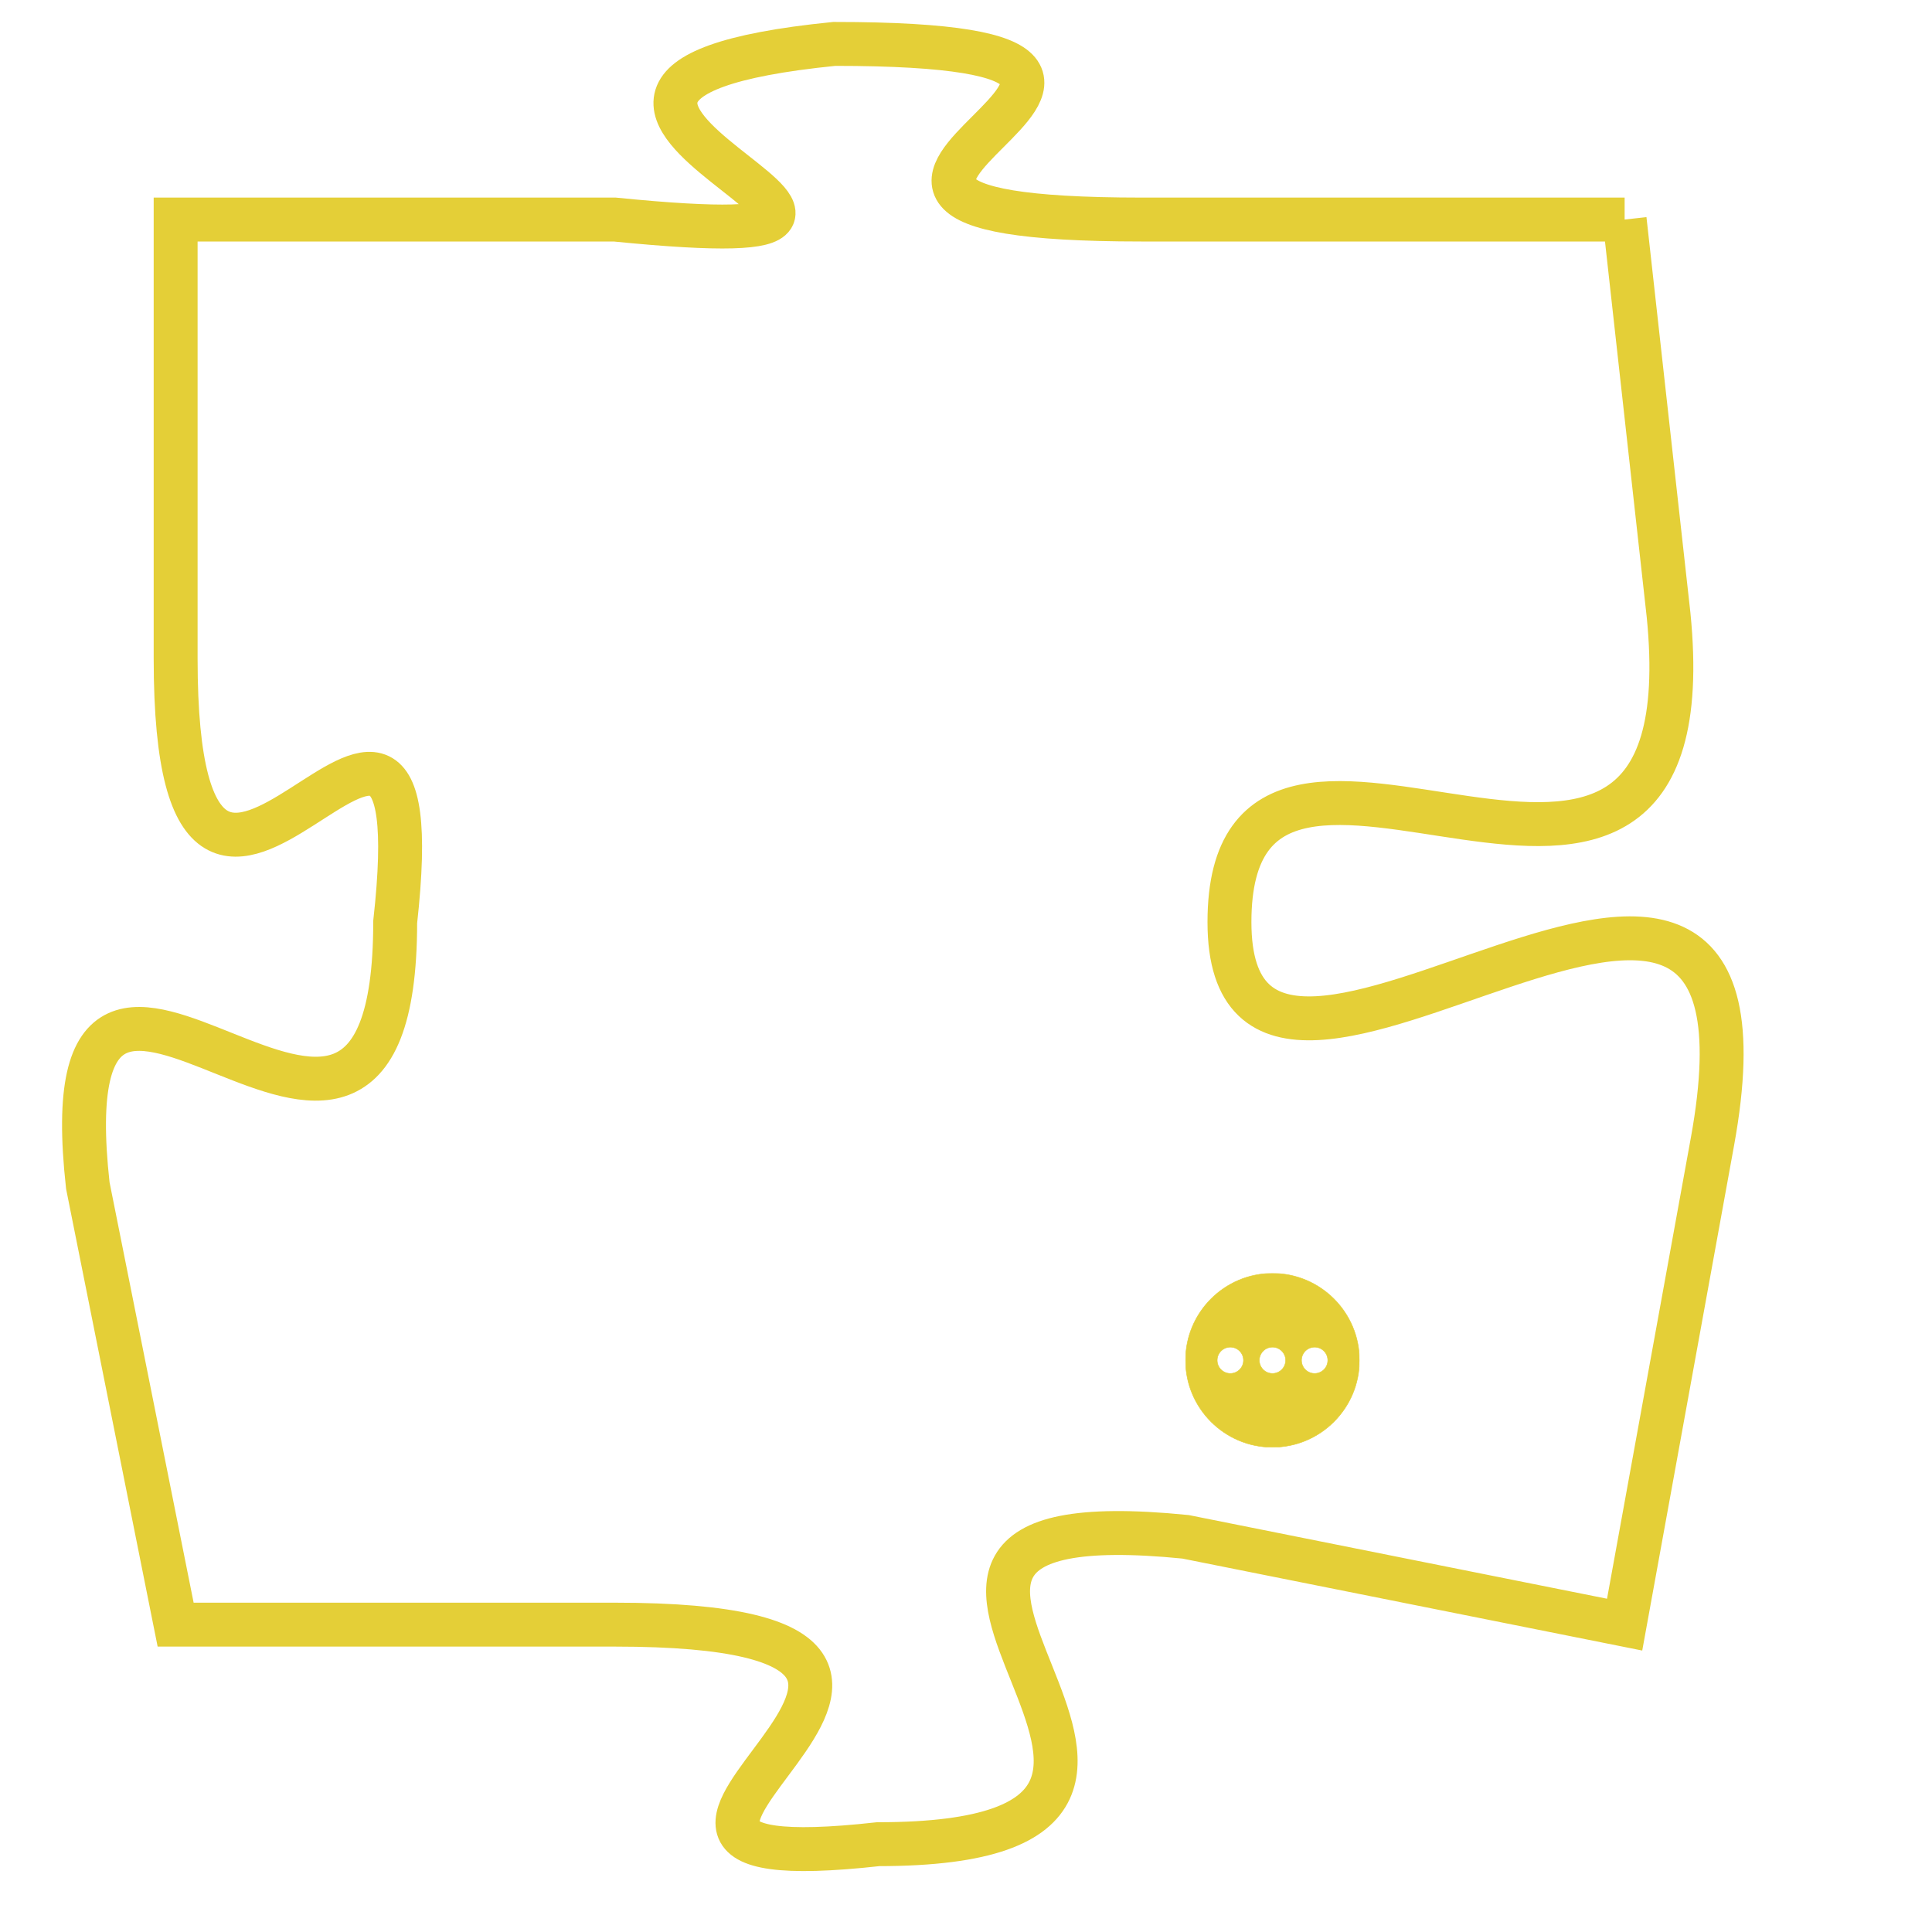<svg version="1.1" xmlns="http://www.w3.org/2000/svg" xmlns:xlink="http://www.w3.org/1999/xlink" fill="transparent" x="0" y="0" width="350" height="350" preserveAspectRatio="xMinYMin slice"><style type="text/css">.links{fill:transparent;stroke: #E4CF37;}.links:hover{fill:#63D272; opacity:0.4;}</style><defs><g id="allt"><path id="t180" d="M1683,32 L1672,32 C1661,32 1676,28 1665,28 C1655,29 1670,33 1660,32 L1650,32 1650,32 L1650,42 C1650,52 1656,39 1655,48 C1655,57 1647,45 1648,54 L1650,64 1650,64 L1660,64 C1671,64 1657,70 1666,69 C1676,69 1663,61 1673,62 L1683,64 1683,64 L1685,53 C1687,42 1674,55 1674,48 C1674,41 1685,51 1684,41 L1683,32"/></g><clipPath id="c" clipRule="evenodd" fill="transparent"><use href="#t180"/></clipPath></defs><svg viewBox="1646 27 42 44" preserveAspectRatio="xMinYMin meet"><svg width="4380" height="2430"><g><image crossorigin="anonymous" x="0" y="0" href="https://nftpuzzle.license-token.com/assets/completepuzzle.svg" width="100%" height="100%" /><g class="links"><use href="#t180"/></g></g></svg><svg x="1673" y="56" height="9%" width="9%" viewBox="0 0 330 330"><g><a xlink:href="https://nftpuzzle.license-token.com/" class="links"><title>See the most innovative NFT based token software licensing project</title><path fill="#E4CF37" id="more" d="M165,0C74.019,0,0,74.019,0,165s74.019,165,165,165s165-74.019,165-165S255.981,0,165,0z M85,190 c-13.785,0-25-11.215-25-25s11.215-25,25-25s25,11.215,25,25S98.785,190,85,190z M165,190c-13.785,0-25-11.215-25-25 s11.215-25,25-25s25,11.215,25,25S178.785,190,165,190z M245,190c-13.785,0-25-11.215-25-25s11.215-25,25-25 c13.785,0,25,11.215,25,25S258.785,190,245,190z"></path></a></g></svg></svg></svg>